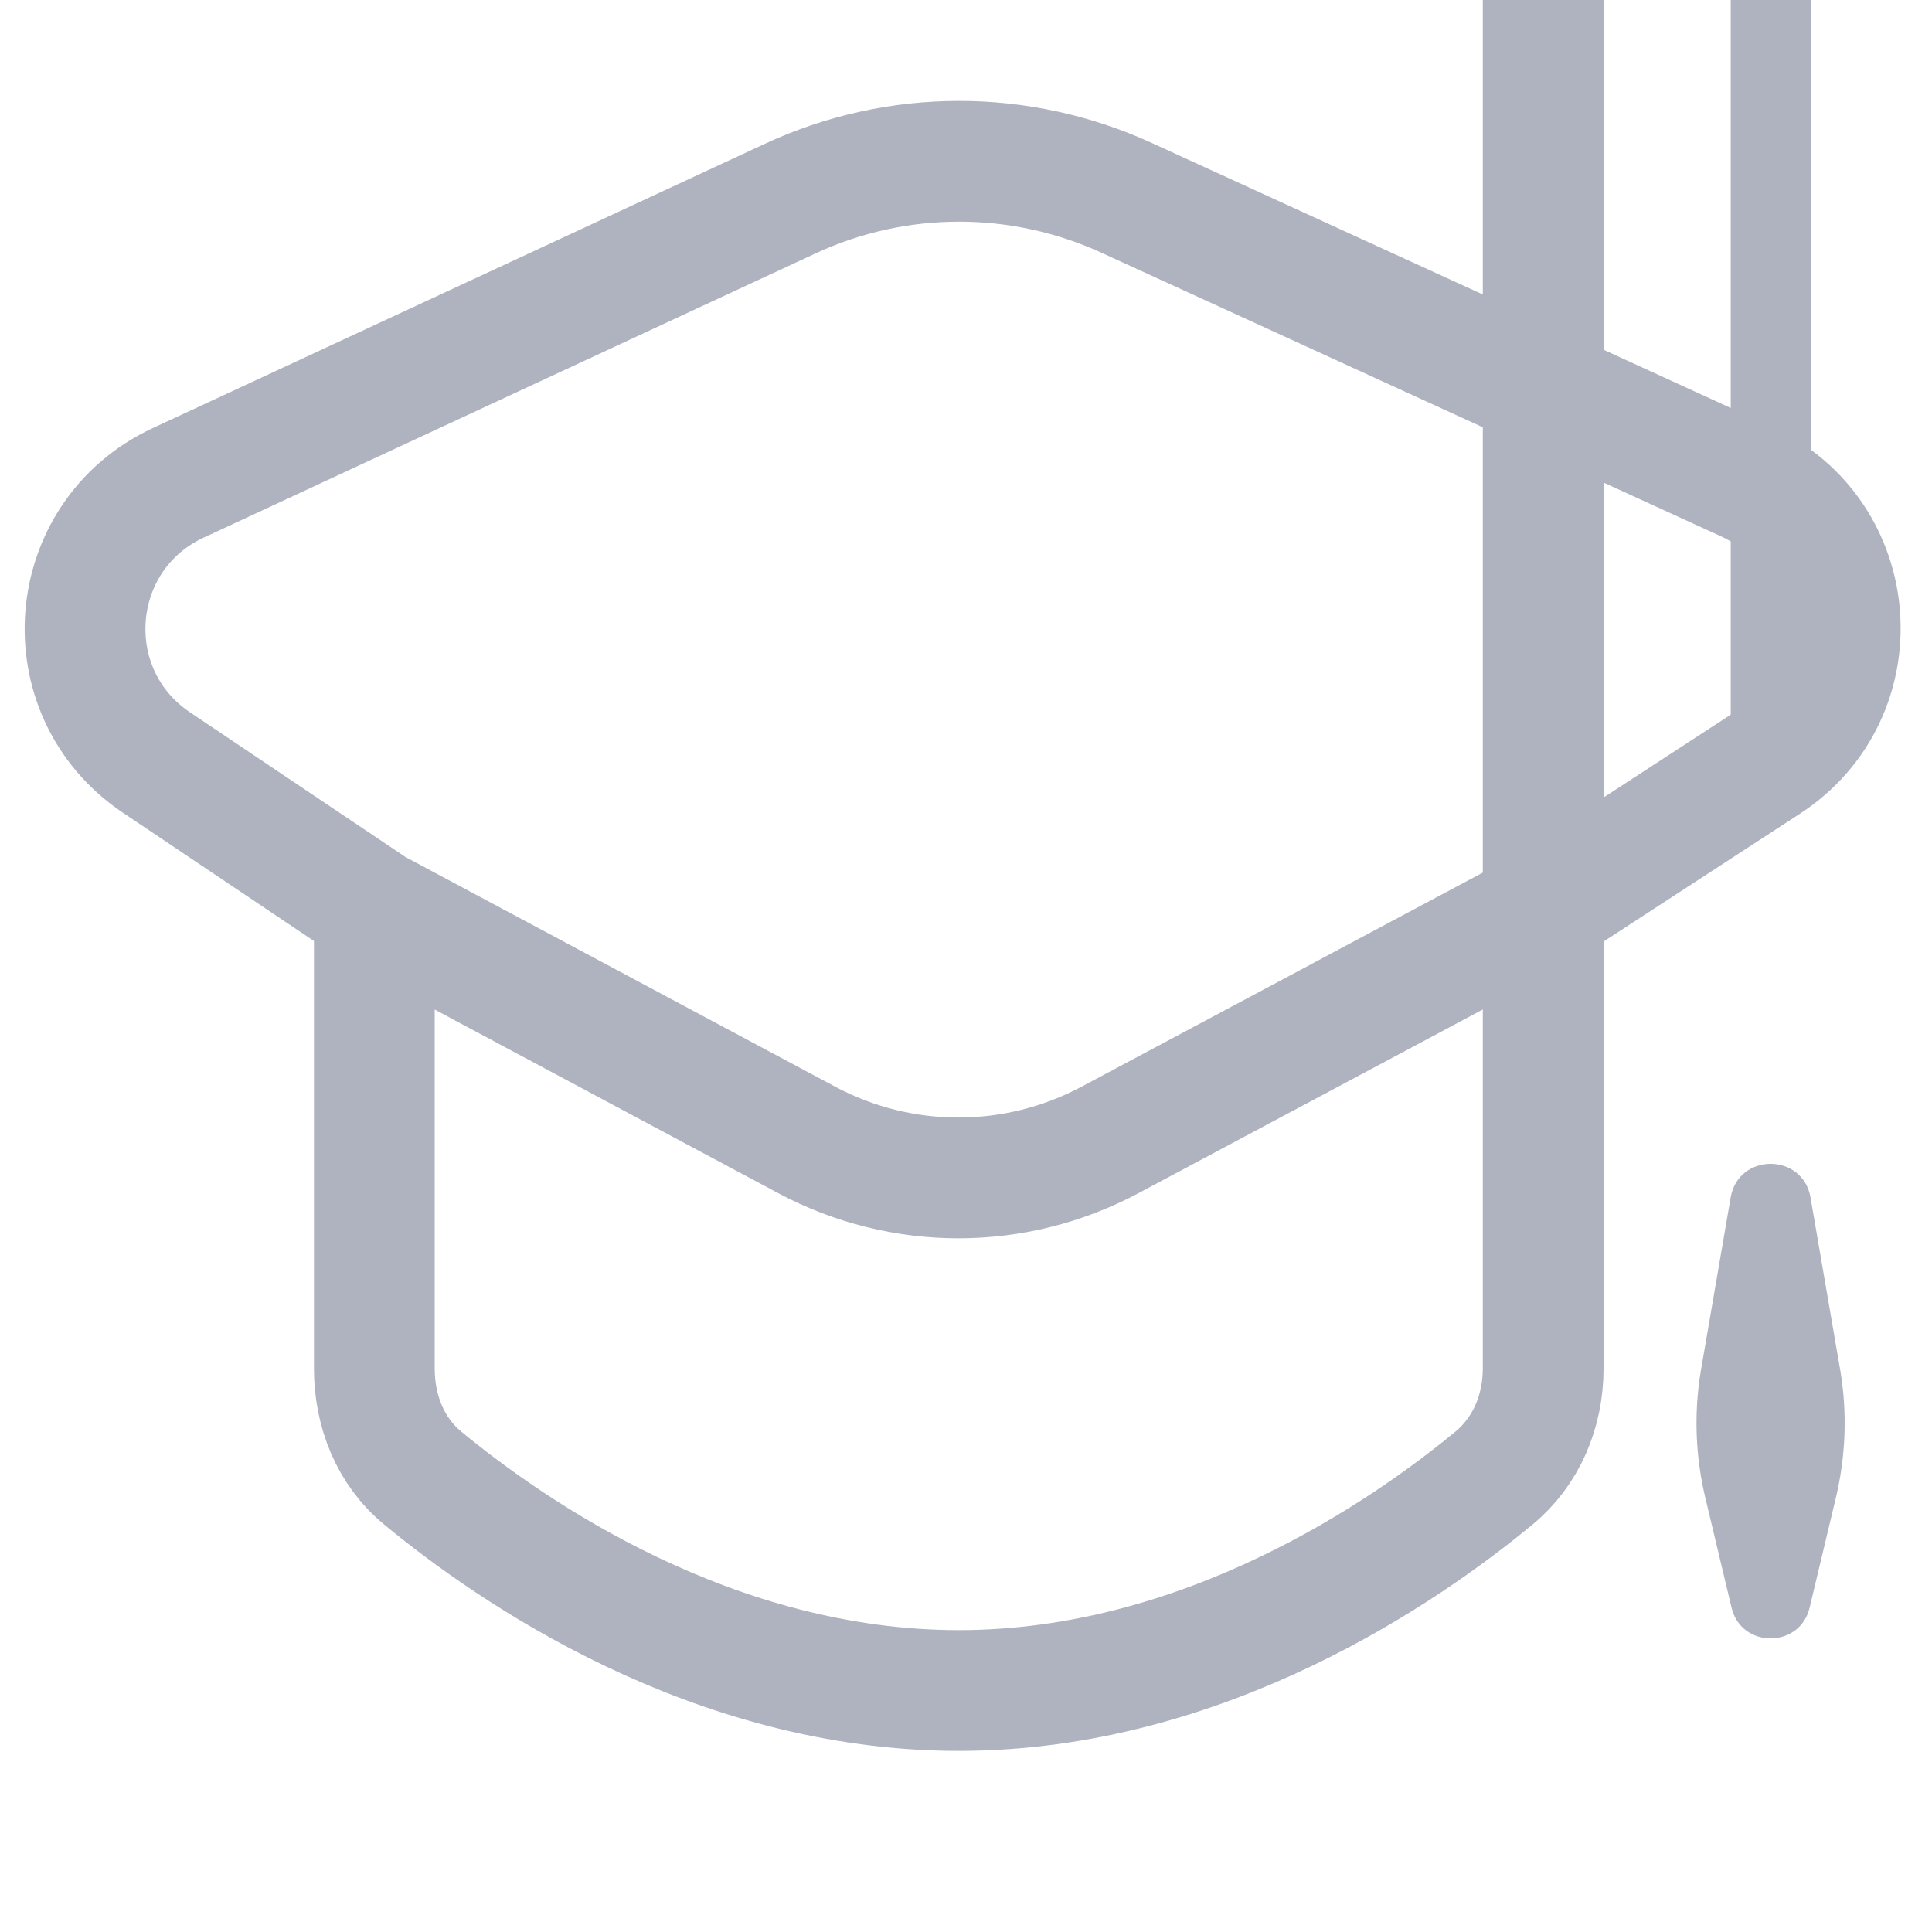 <svg width="24" height="24" viewBox="0 0 24 24" fill="none" xmlns="http://www.w3.org/2000/svg" xmlns:xlink="http://www.w3.org/1999/xlink">
	<desc>
			Created with Pixso.
	</desc>
	<defs>
		<clipPath id="clip31_35">
			<rect width="24" height="24" fill="white" fill-opacity="0"/>
		</clipPath>
	</defs>
	<g clip-path="url(#clip31_35)">
		<path d="M9.81 2.47C11.14 1.85 12.67 1.85 14 2.46L21.69 5.98C23.13 6.64 23.27 8.62 21.95 9.48L19.17 11.29L13.79 14.16C12.61 14.79 11.2 14.79 10.02 14.16L4.65 11.29L1.94 9.47C0.65 8.6 0.8 6.66 2.21 6L9.81 2.47ZM4.65 11.29L4.65 17C4.65 17.53 4.85 18.03 5.25 18.36C6.35 19.27 8.85 21 11.91 21C14.96 21 17.46 19.27 18.56 18.36C18.96 18.03 19.17 17.53 19.17 17L19.17 " stroke="#AFB2BF" stroke-opacity="1" stroke-width="1.5"/>
		<path d="M22 10L22 " stroke="#AFB2BF" stroke-opacity="1" stroke-width="1"/>
		<path d="M22.49 14.87L22.86 17.02C22.95 17.55 22.93 18.1 22.8 18.63L22.48 19.97C22.36 20.48 21.63 20.48 21.51 19.97L21.19 18.63C21.06 18.1 21.04 17.55 21.13 17.02L21.5 14.87C21.6 14.32 22.39 14.32 22.49 14.87Z" fill="#AFB2BF" fill-opacity="1" fill-rule="evenodd"/>
	</g>
</svg>

